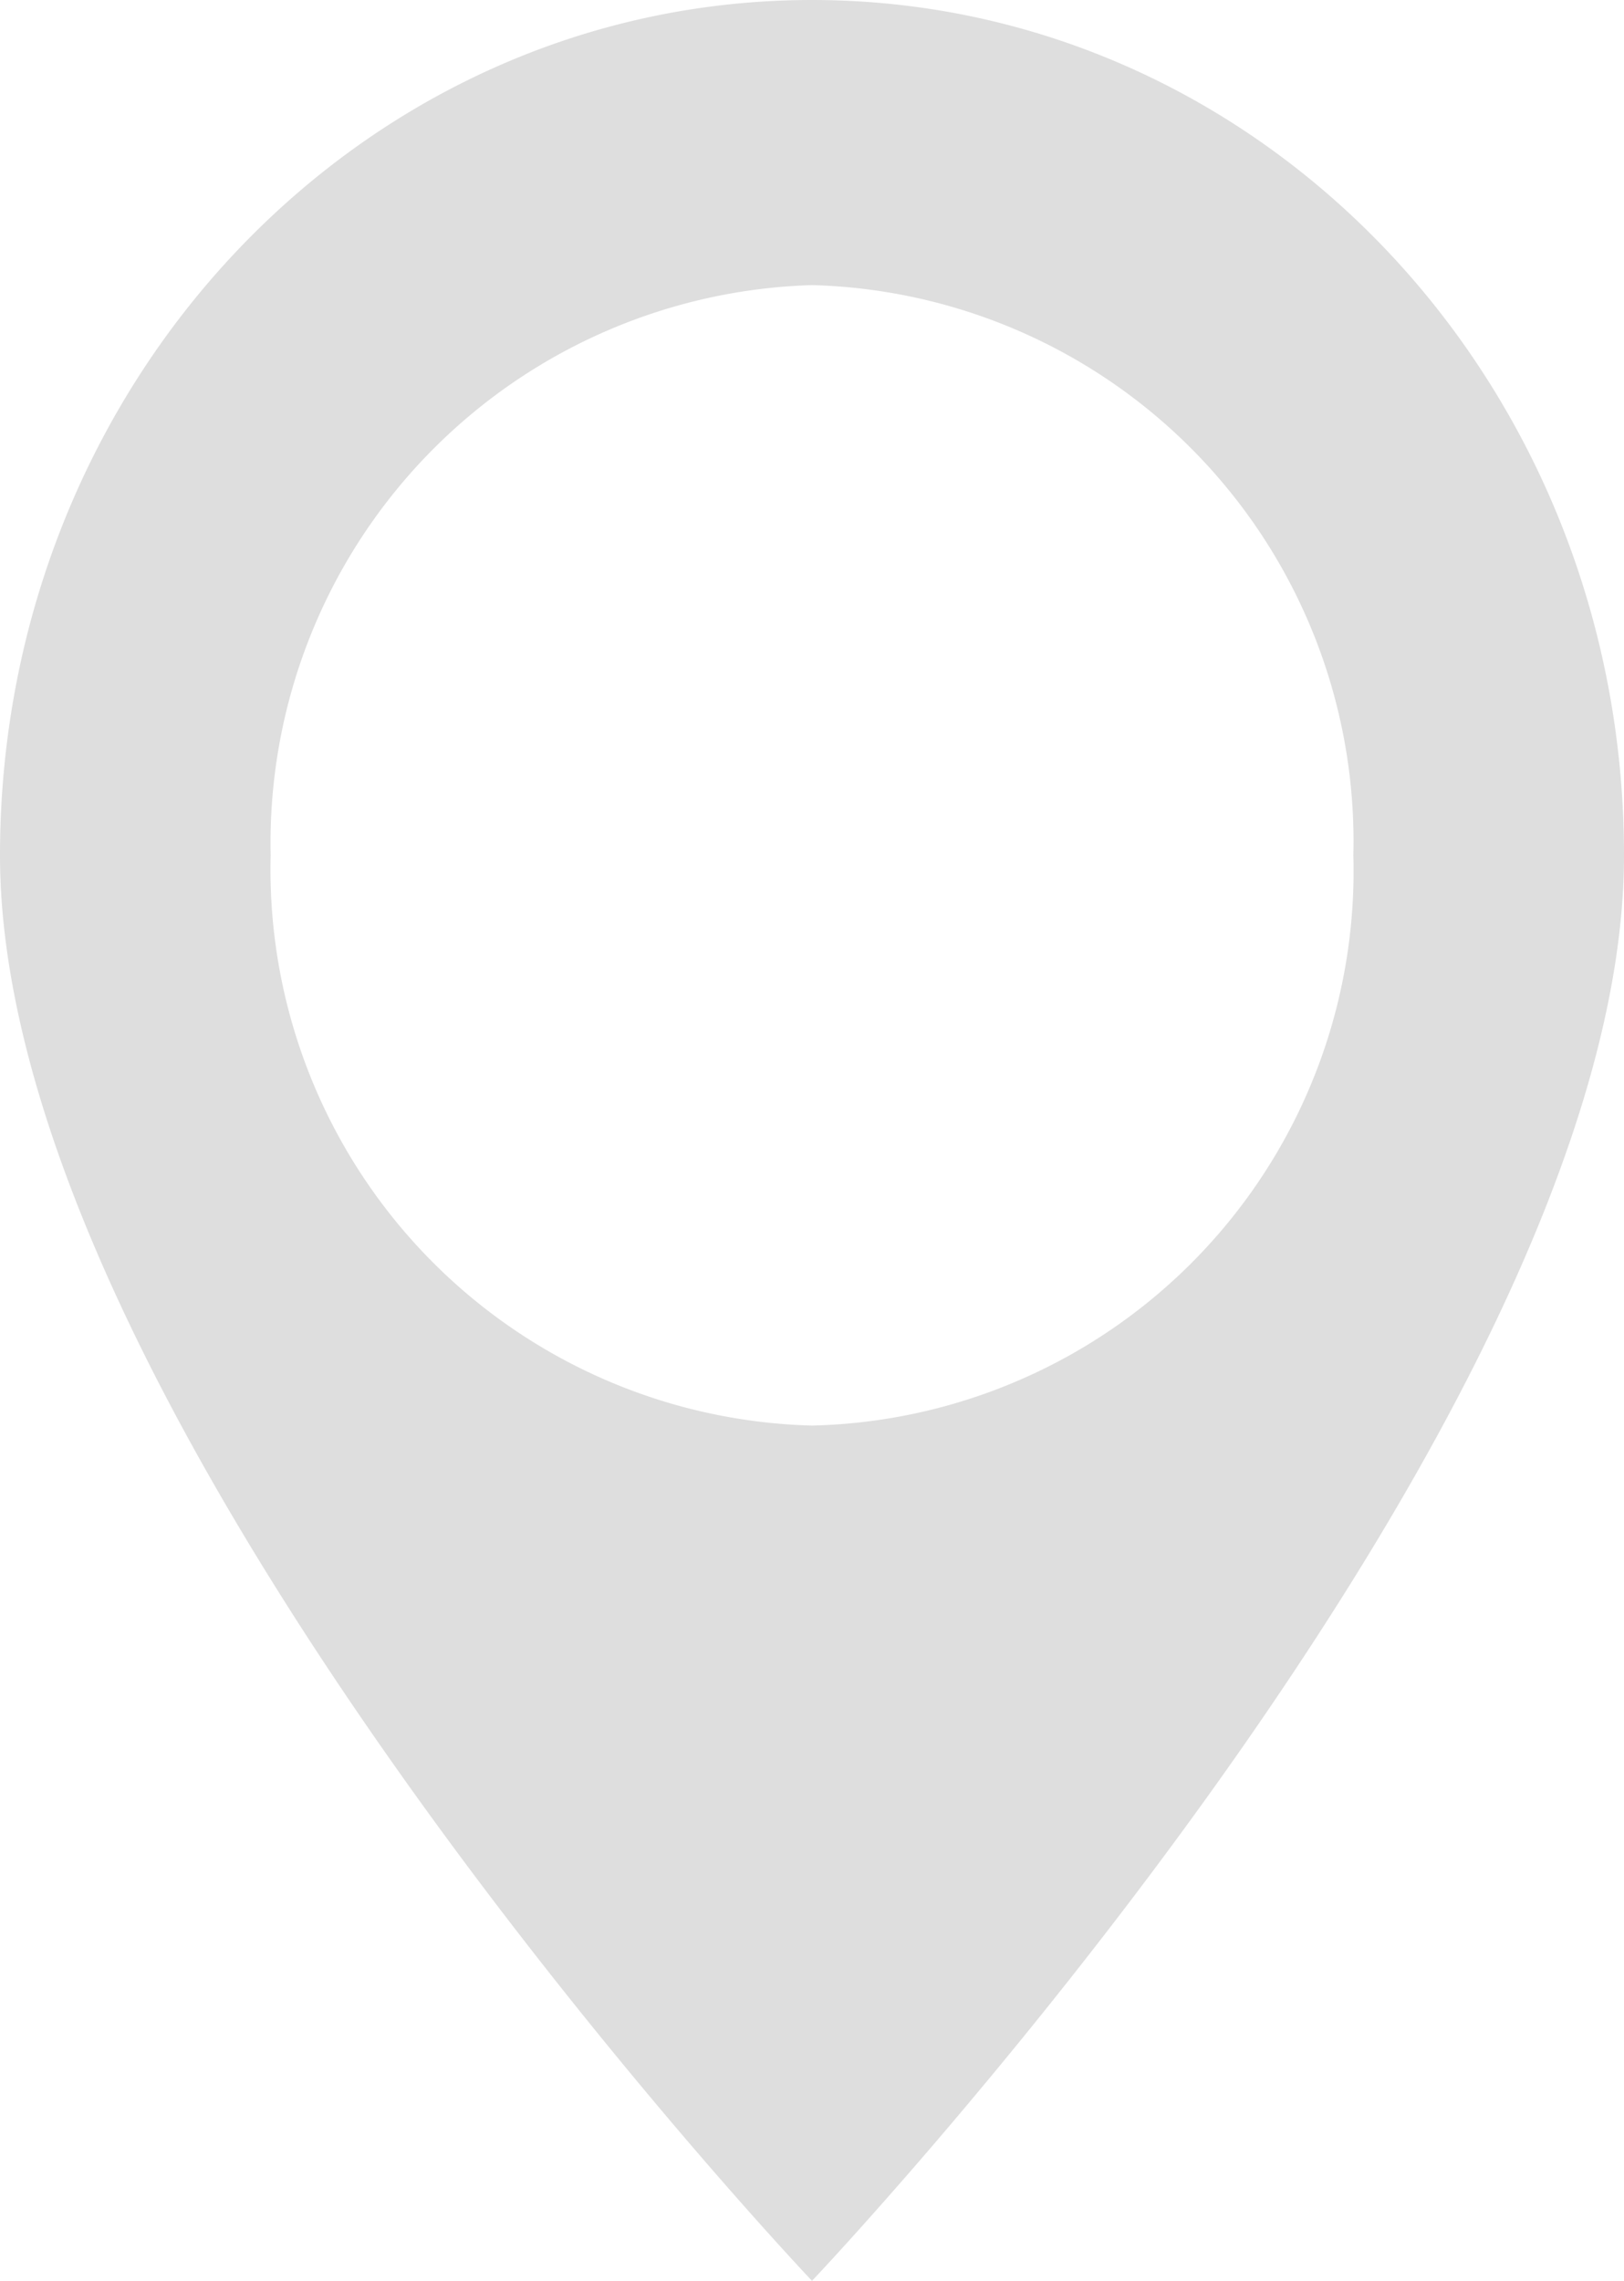 <svg xmlns="http://www.w3.org/2000/svg" width="22.758" height="31.959" viewBox="0 0 22.758 31.959">
  <path id="LocationIcon" d="M11.379,0C5.083,0,0,5.353,0,11.985c0,7.99,11.379,19.974,11.379,19.974S22.758,19.974,22.758,11.985C22.758,5.353,17.676,0,11.379,0Zm0,3.995a7.794,7.794,0,0,1,7.586,7.99,7.769,7.769,0,0,1-7.586,7.99,7.793,7.793,0,0,1-7.586-7.99A7.819,7.819,0,0,1,11.379,3.995Z" fill="#dedede"/>
</svg>
